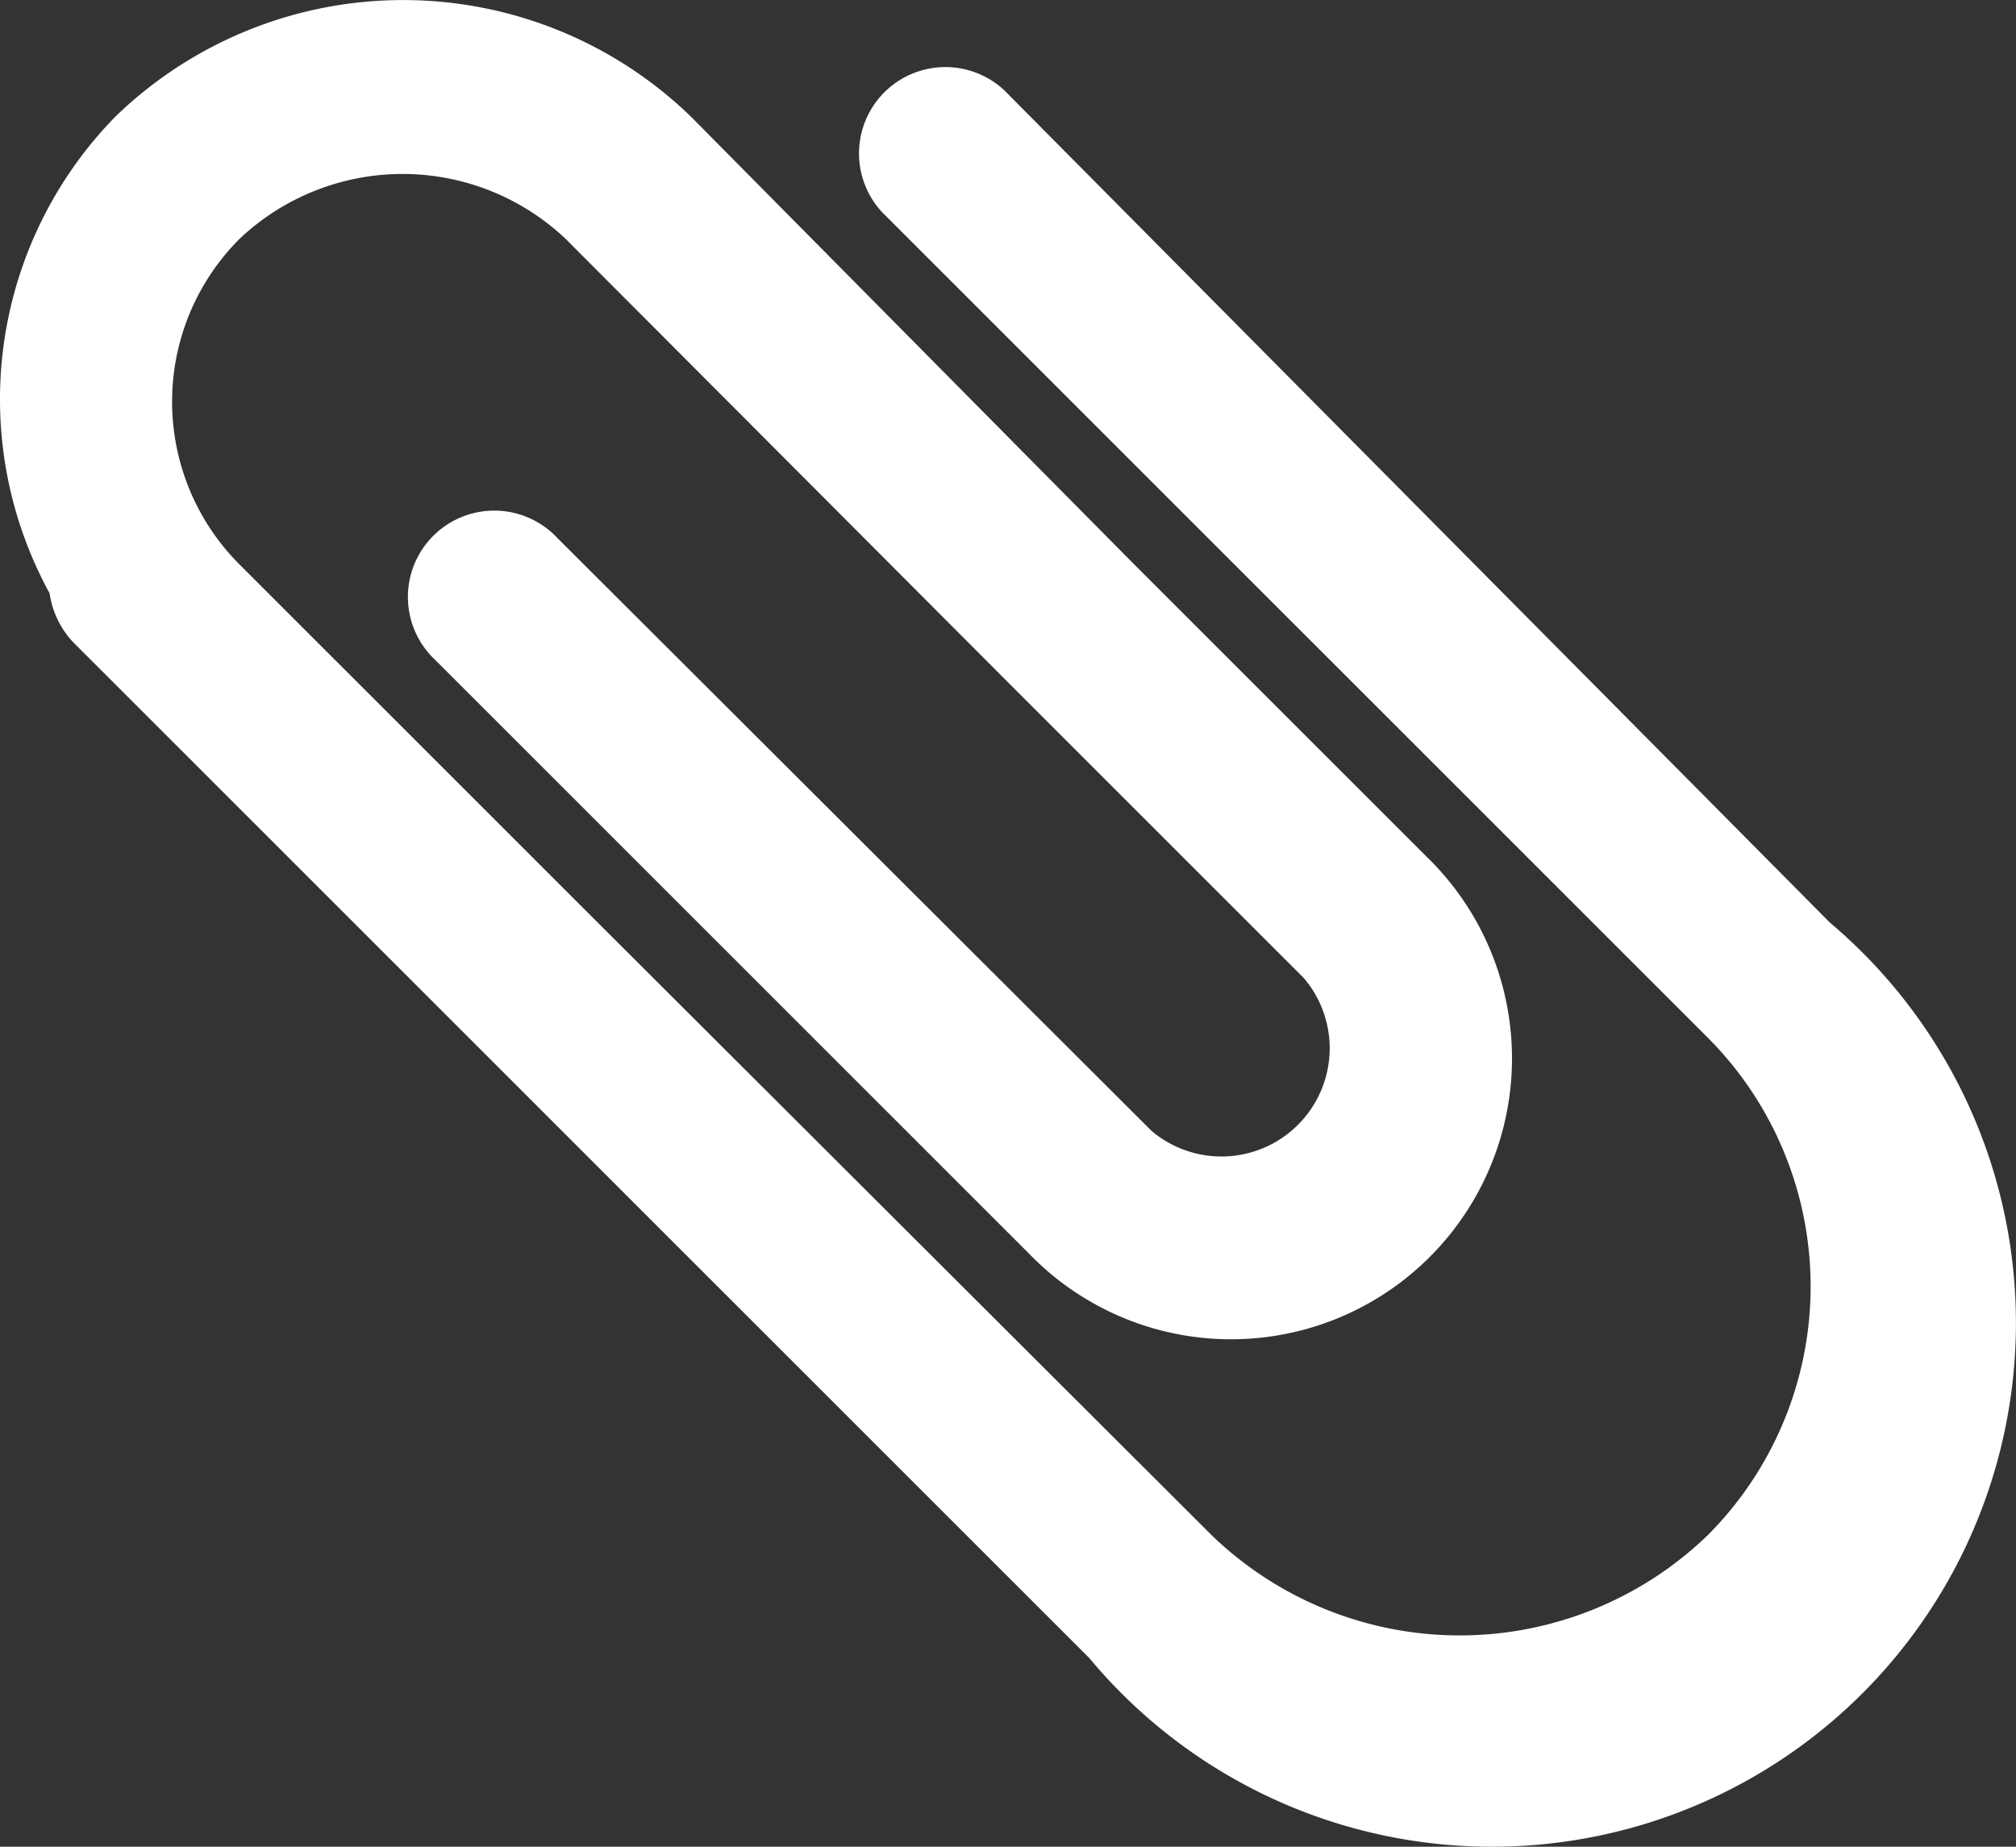 <svg xmlns="http://www.w3.org/2000/svg" width="17.507" height="16.041" viewBox="0 0 17.507 16.041">
  <rect x="0" y="0" width="17.507" height="16.041" fill="#333333" stroke="none"/>
  <g id="Layer_2" data-name="Layer 2" transform="translate(0.001 0.014)">
    <g id="icon">
      <path id="Path_99800" data-name="Path 99800" d="M15.89,8,8.72.77A.75.75,0,0,0,7.66,1.83L14.83,9a3.06,3.06,0,0,1,0,4.32,3.1,3.1,0,0,1-4.31,0L5.08,7.89l-3-3a2,2,0,0,1,0-2.83,2.06,2.06,0,0,1,2.83,0L8.78,5.94l2.54,2.54A.94.94,0,0,1,10,9.81L4.84,4.66A.75.75,0,1,0,3.78,5.72l5.15,5.15a2.44,2.44,0,1,0,3.45-3.45L9.84,4.88,6,1A3.59,3.59,0,0,0,1,1,3.51,3.51,0,0,0,.43,5.14a.78.78,0,0,0,.2.42L3.7,8.63l1.2,1.2h0l4.56,4.56A4.55,4.55,0,1,0,15.89,8Z" fill="#fff"/>
    </g>
  </g>
</svg>
